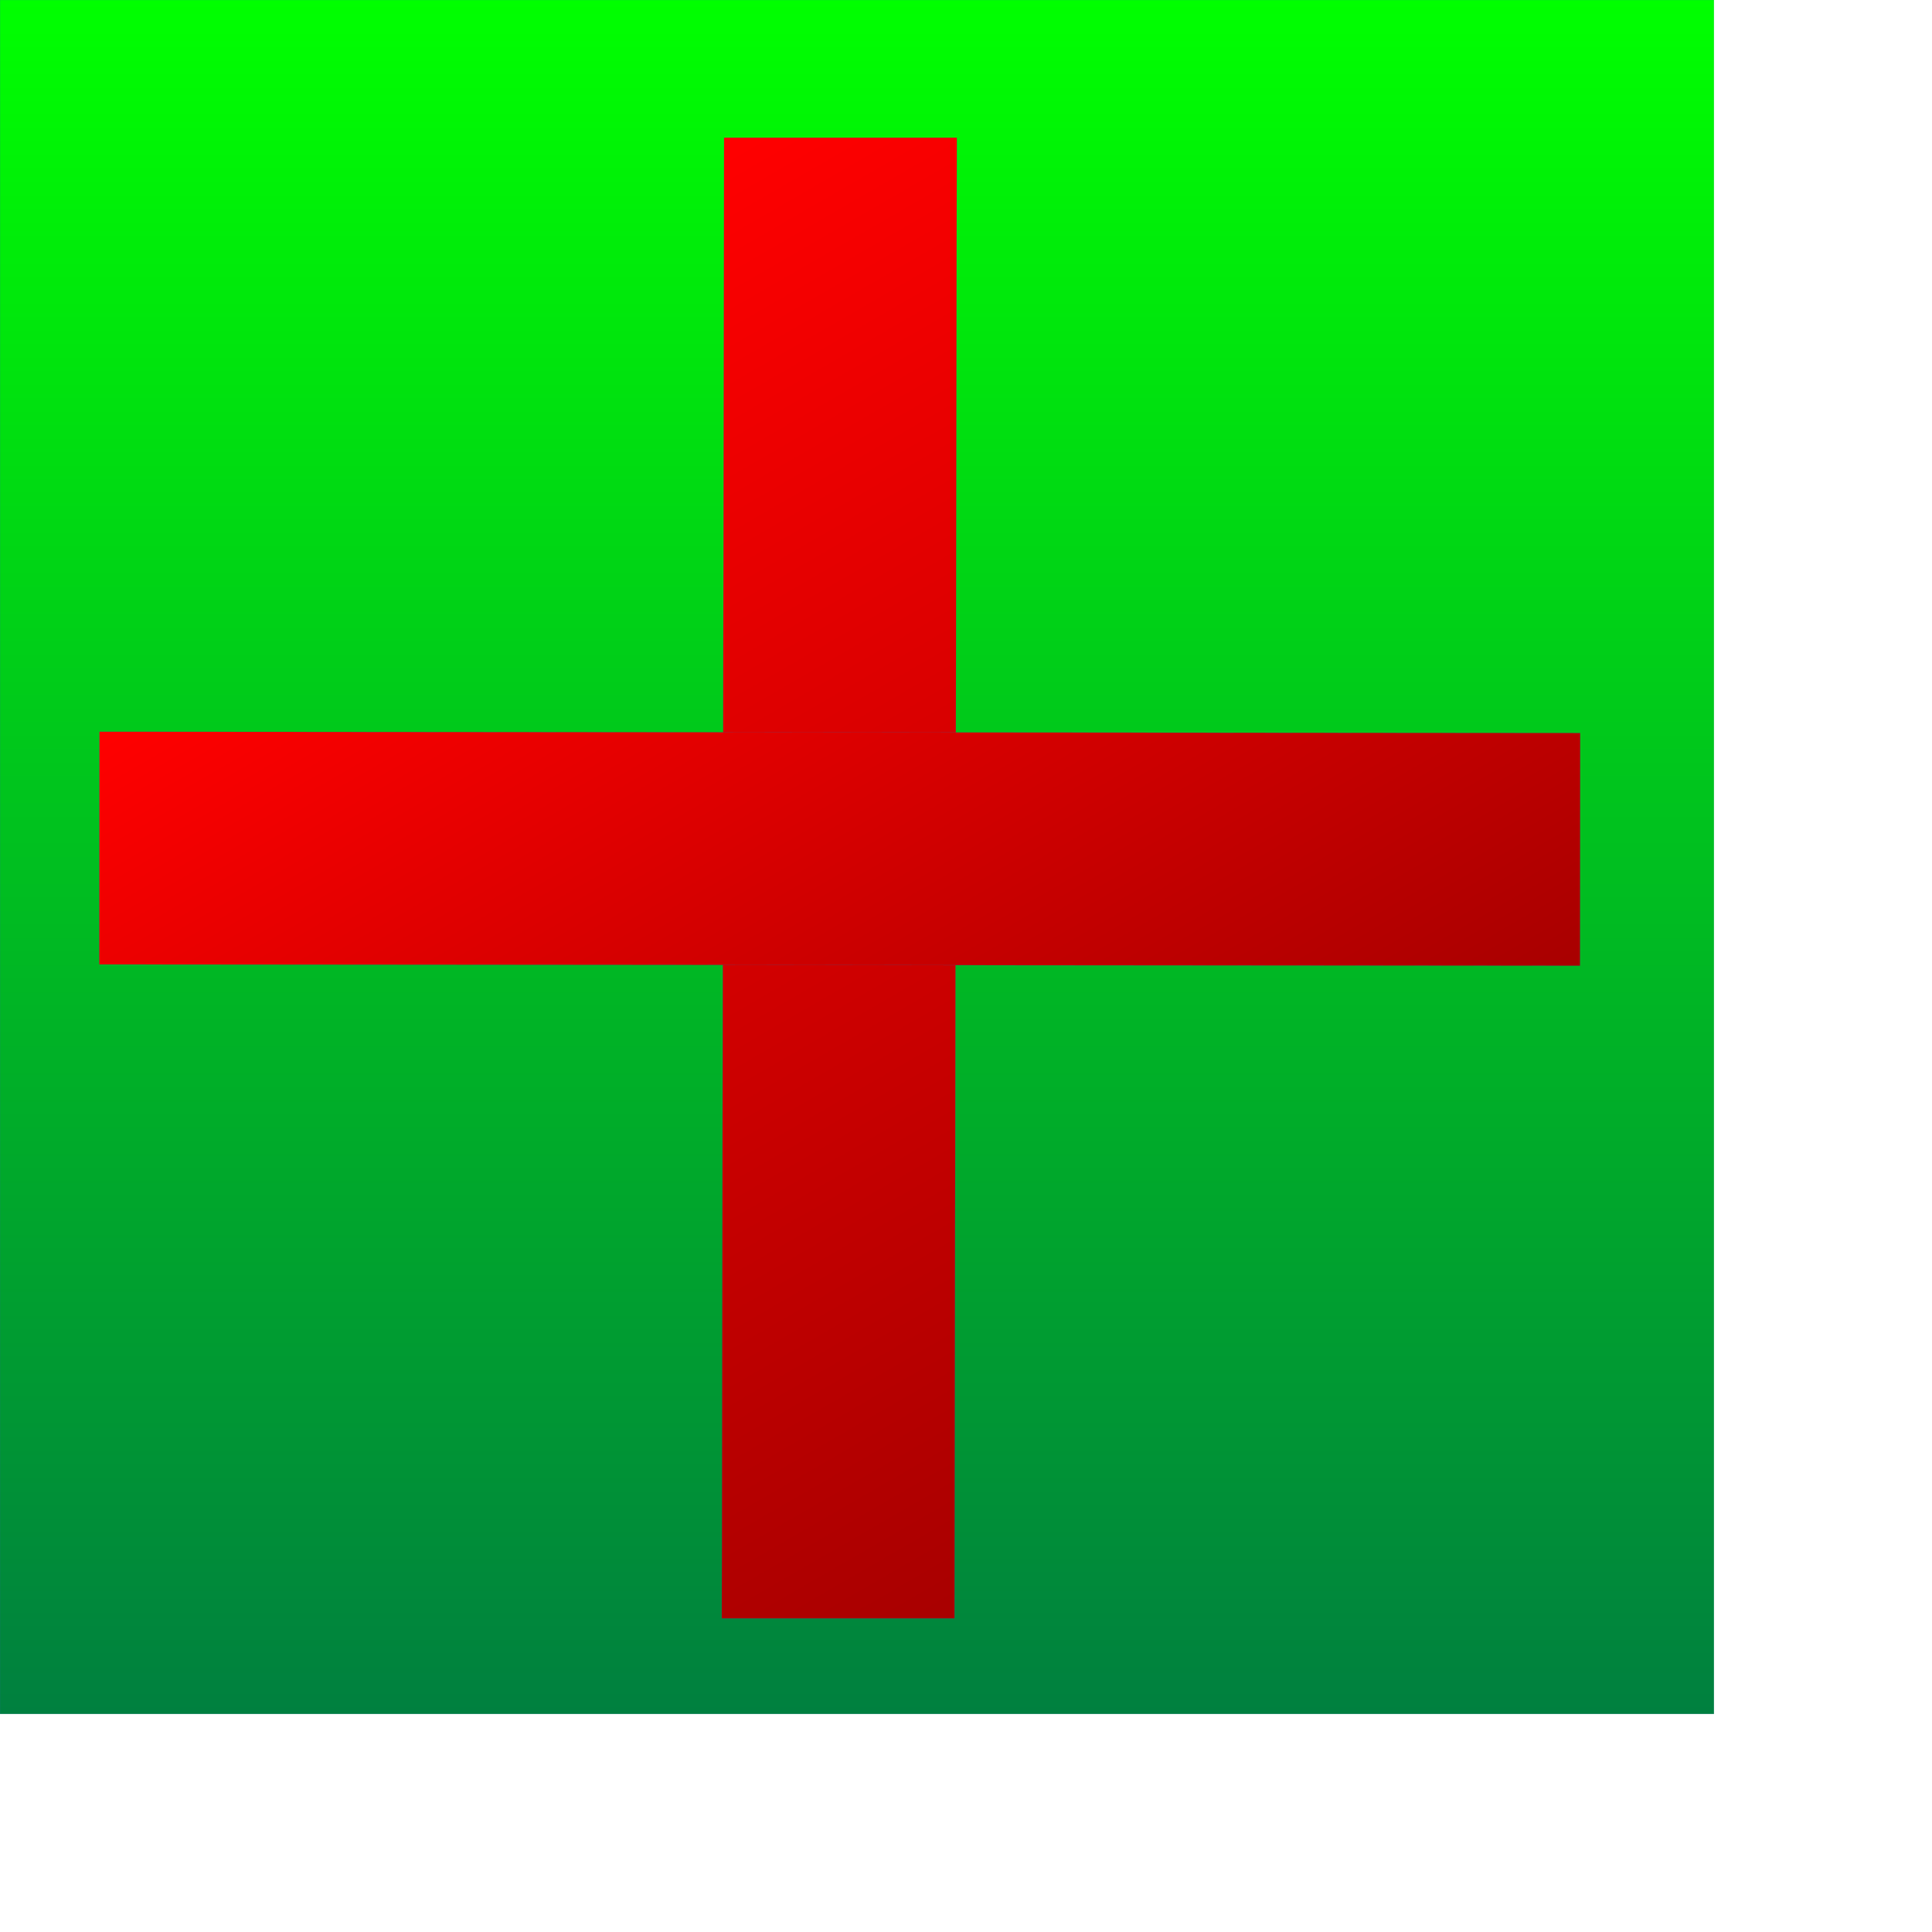 <?xml version="1.0" encoding="UTF-8" standalone="no"?>
<svg
   xmlns:ooo="http://xml.openoffice.org/svg/export"
   xmlns:dc="http://purl.org/dc/elements/1.1/"
   xmlns:cc="http://creativecommons.org/ns#"
   xmlns:rdf="http://www.w3.org/1999/02/22-rdf-syntax-ns#"
   xmlns:svg="http://www.w3.org/2000/svg"
   xmlns="http://www.w3.org/2000/svg"
   id="svg4741"
   xml:space="preserve"
   stroke-linejoin="round"
   stroke-width="28.222"
   fill-rule="evenodd"
   viewBox="0 0 430 430"
   version="1.2"><defs
     id="defs4624"
     class="ClipPathGroup"><clipPath
       clipPathUnits="userSpaceOnUse"
       id="presentation_clip_path"><rect
         id="rect4618"
         height="381470"
         width="381470"
         y="0"
         x="0" /></clipPath><clipPath
       clipPathUnits="userSpaceOnUse"
       id="presentation_clip_path_shrink"><rect
         id="rect4621"
         height="380708"
         width="380708"
         y="381"
         x="381" /></clipPath></defs><defs
     id="defs4628"
     class="TextShapeIndex"><g
       id="g4626"
       ooo:id-list="id3 id4 id5 id6 id7"
       ooo:slide="id1" /></defs><defs
     id="defs4660"
     class="EmbeddedBulletChars"><g
       transform="scale(0,-0)"
       id="bullet-char-template(57356)"><path
         id="path4630"
         d="M 580,1141 L 1163,571 580,0 -4,571 580,1141 Z" /></g><g
       transform="scale(0,-0)"
       id="bullet-char-template(57354)"><path
         id="path4633"
         d="M 8,1128 L 1137,1128 1137,0 8,0 8,1128 Z" /></g><g
       transform="scale(0,-0)"
       id="bullet-char-template(10146)"><path
         id="path4636"
         d="M 174,0 L 602,739 174,1481 1456,739 174,0 Z M 1358,739 L 309,1346 659,739 1358,739 Z" /></g><g
       transform="scale(0,-0)"
       id="bullet-char-template(10132)"><path
         id="path4639"
         d="M 2015,739 L 1276,0 717,0 1260,543 174,543 174,936 1260,936 717,1481 1274,1481 2015,739 Z" /></g><g
       transform="scale(0,-0)"
       id="bullet-char-template(10007)"><path
         id="path4642"
         d="M 0,-2 C -7,14 -16,27 -25,37 L 356,567 C 262,823 215,952 215,954 215,979 228,992 255,992 264,992 276,990 289,987 310,991 331,999 354,1012 L 381,999 492,748 772,1049 836,1024 860,1049 C 881,1039 901,1025 922,1006 886,937 835,863 770,784 769,783 710,716 594,584 L 774,223 C 774,196 753,168 711,139 L 727,119 C 717,90 699,76 672,76 641,76 570,178 457,381 L 164,-76 C 142,-110 111,-127 72,-127 30,-127 9,-110 8,-76 1,-67 -2,-52 -2,-32 -2,-23 -1,-13 0,-2 Z" /></g><g
       transform="scale(0,-0)"
       id="bullet-char-template(10004)"><path
         id="path4645"
         d="M 285,-33 C 182,-33 111,30 74,156 52,228 41,333 41,471 41,549 55,616 82,672 116,743 169,778 240,778 293,778 328,747 346,684 L 369,508 C 377,444 397,411 428,410 L 1163,1116 C 1174,1127 1196,1133 1229,1133 1271,1133 1292,1118 1292,1087 L 1292,965 C 1292,929 1282,901 1262,881 L 442,47 C 390,-6 338,-33 285,-33 Z" /></g><g
       transform="scale(0,-0)"
       id="bullet-char-template(9679)"><path
         id="path4648"
         d="M 813,0 C 632,0 489,54 383,161 276,268 223,411 223,592 223,773 276,916 383,1023 489,1130 632,1184 813,1184 992,1184 1136,1130 1245,1023 1353,916 1407,772 1407,592 1407,412 1353,268 1245,161 1136,54 992,0 813,0 Z" /></g><g
       transform="scale(0,-0)"
       id="bullet-char-template(8226)"><path
         id="path4651"
         d="M 346,457 C 273,457 209,483 155,535 101,586 74,649 74,723 74,796 101,859 155,911 209,963 273,989 346,989 419,989 480,963 531,910 582,859 608,796 608,723 608,648 583,586 532,535 482,483 420,457 346,457 Z" /></g><g
       transform="scale(0,-0)"
       id="bullet-char-template(8211)"><path
         id="path4654"
         d="M -4,459 L 1135,459 1135,606 -4,606 -4,459 Z" /></g><g
       transform="scale(0,-0)"
       id="bullet-char-template(61548)"><path
         id="path4657"
         d="M 173,740 C 173,903 231,1043 346,1159 462,1274 601,1332 765,1332 928,1332 1067,1274 1183,1159 1299,1043 1357,903 1357,740 1357,577 1299,437 1183,322 1067,206 928,148 765,148 601,148 462,206 346,322 231,437 173,577 173,740 Z" /></g></defs><defs
     id="defs4662"
     class="TextEmbeddedBitmaps" /><g
     id="g4667"><g
       class="Master_Slide"
       id="id2"><g
         class="Background"
         id="bg-id2" /><g
         class="BackgroundObjects"
         id="bo-id2" /></g></g><g
     id="g4739"
     class="SlideGroup"
     transform="matrix(0.001,0,0,0.001,0,-6.134e-4)"><g
       id="g4737"><g
         id="container-id1"><g
           clip-path="url(#presentation_clip_path)"
           class="Slide"
           id="id1"><g
             id="g4733"
             class="Page"><g
               id="g4672"
               class="com.sun.star.drawing.PolyPolygonShape"><g
                 id="id3"><rect
                   id="rect4669"
                   height="381476"
                   width="381476"
                   y="-1"
                   x="-1"
                   class="BoundingBox"
                   style="fill:none;stroke:none" /></g></g><g
               id="g4688"
               class="com.sun.star.drawing.PolyPolygonShape"><g
                 id="id4"><rect
                   id="rect4674"
                   height="381472"
                   width="381472"
                   y="0"
                   x="-1"
                   class="BoundingBox"
                   style="fill:none;stroke:none" /><g
                   id="g4685"><defs
                     id="defs4681"><linearGradient
                       gradientUnits="userSpaceOnUse"
                       y2="381471"
                       x2="190734"
                       y1="0"
                       x1="190734"
                       id="gradient1"><stop
                         id="stop4676"
                         style="stop-color:rgb(0,255,0)"
                         offset="0" /><stop
                         id="stop4678"
                         style="stop-color:rgb(0,128,63)"
                         offset="1" /></linearGradient></defs><path
                     id="path4683"
                     d="M 190735,381471 H -1 V 0 h 381471 v 381471 z"
                     style="fill:url(#gradient1)" /></g></g></g><g
               id="g4695"
               class="com.sun.star.drawing.PolyPolygonShape"><g
                 id="id5"><rect
                   id="rect4690"
                   height="381508"
                   width="381508"
                   y="-18"
                   x="-18"
                   class="BoundingBox"
                   style="fill:none;stroke:none" /><path
                   id="path4692"
                   d="M 190736,381471 H 0 V 0 h 381471 v 381471 z"
                   style="fill:none;stroke:#3465a4;stroke-width:35;stroke-linejoin:round" /></g></g><g
               id="g4713"
               class="com.sun.star.drawing.CustomShape"><g
                 id="id6"><rect
                   id="rect4697"
                   height="329562"
                   width="52323"
                   y="30639"
                   x="160637"
                   class="BoundingBox"
                   style="fill:none;stroke:none" /><g
                   id="g4708"><defs
                     id="defs4704"><linearGradient
                       gradientUnits="userSpaceOnUse"
                       y2="330333"
                       x2="264691"
                       y1="60506"
                       x1="108906"
                       id="gradient2"><stop
                         id="stop4699"
                         style="stop-color:rgb(255,0,0)"
                         offset="0" /><stop
                         id="stop4701"
                         style="stop-color:rgb(168,0,0)"
                         offset="1" /></linearGradient></defs><path
                     id="path4706"
                     d="m 186539,360199 h -25901 l 518,-329559 h 51802 l -518,329559 z"
                     style="fill:url(#gradient2)" /></g><path
                   id="path4710"
                   d="m 186539,360199 h -25901 l 518,-329559 h 51802 l -518,329559 z"
                   style="fill:none;stroke:#3465a4" /></g></g><g
               id="g4731"
               class="com.sun.star.drawing.CustomShape"><g
                 id="id7"><rect
                   id="rect4715"
                   height="52091"
                   width="329618"
                   y="162855"
                   x="22092"
                   class="BoundingBox"
                   style="fill:none;stroke:none" /><g
                   id="g4726"><defs
                     id="defs4722"><linearGradient
                       gradientUnits="userSpaceOnUse"
                       y2="279797"
                       x2="239380"
                       y1="98003"
                       x1="134420"
                       id="gradient3"><stop
                         id="stop4717"
                         style="stop-color:rgb(255,0,0)"
                         offset="0" /><stop
                         id="stop4719"
                         style="stop-color:rgb(168,0,0)"
                         offset="1" /></linearGradient></defs><path
                     id="path4724"
                     d="m 22116,188756 22,-25900 329570,288 -45,51800 -329570,-288 z"
                     style="fill:url(#gradient3)" /></g><path
                   id="path4728"
                   d="m 22116,188756 22,-25900 329570,288 -45,51800 -329570,-288 z"
                   style="fill:none;stroke:#3465a4" /></g></g></g></g></g></g></g></svg>
